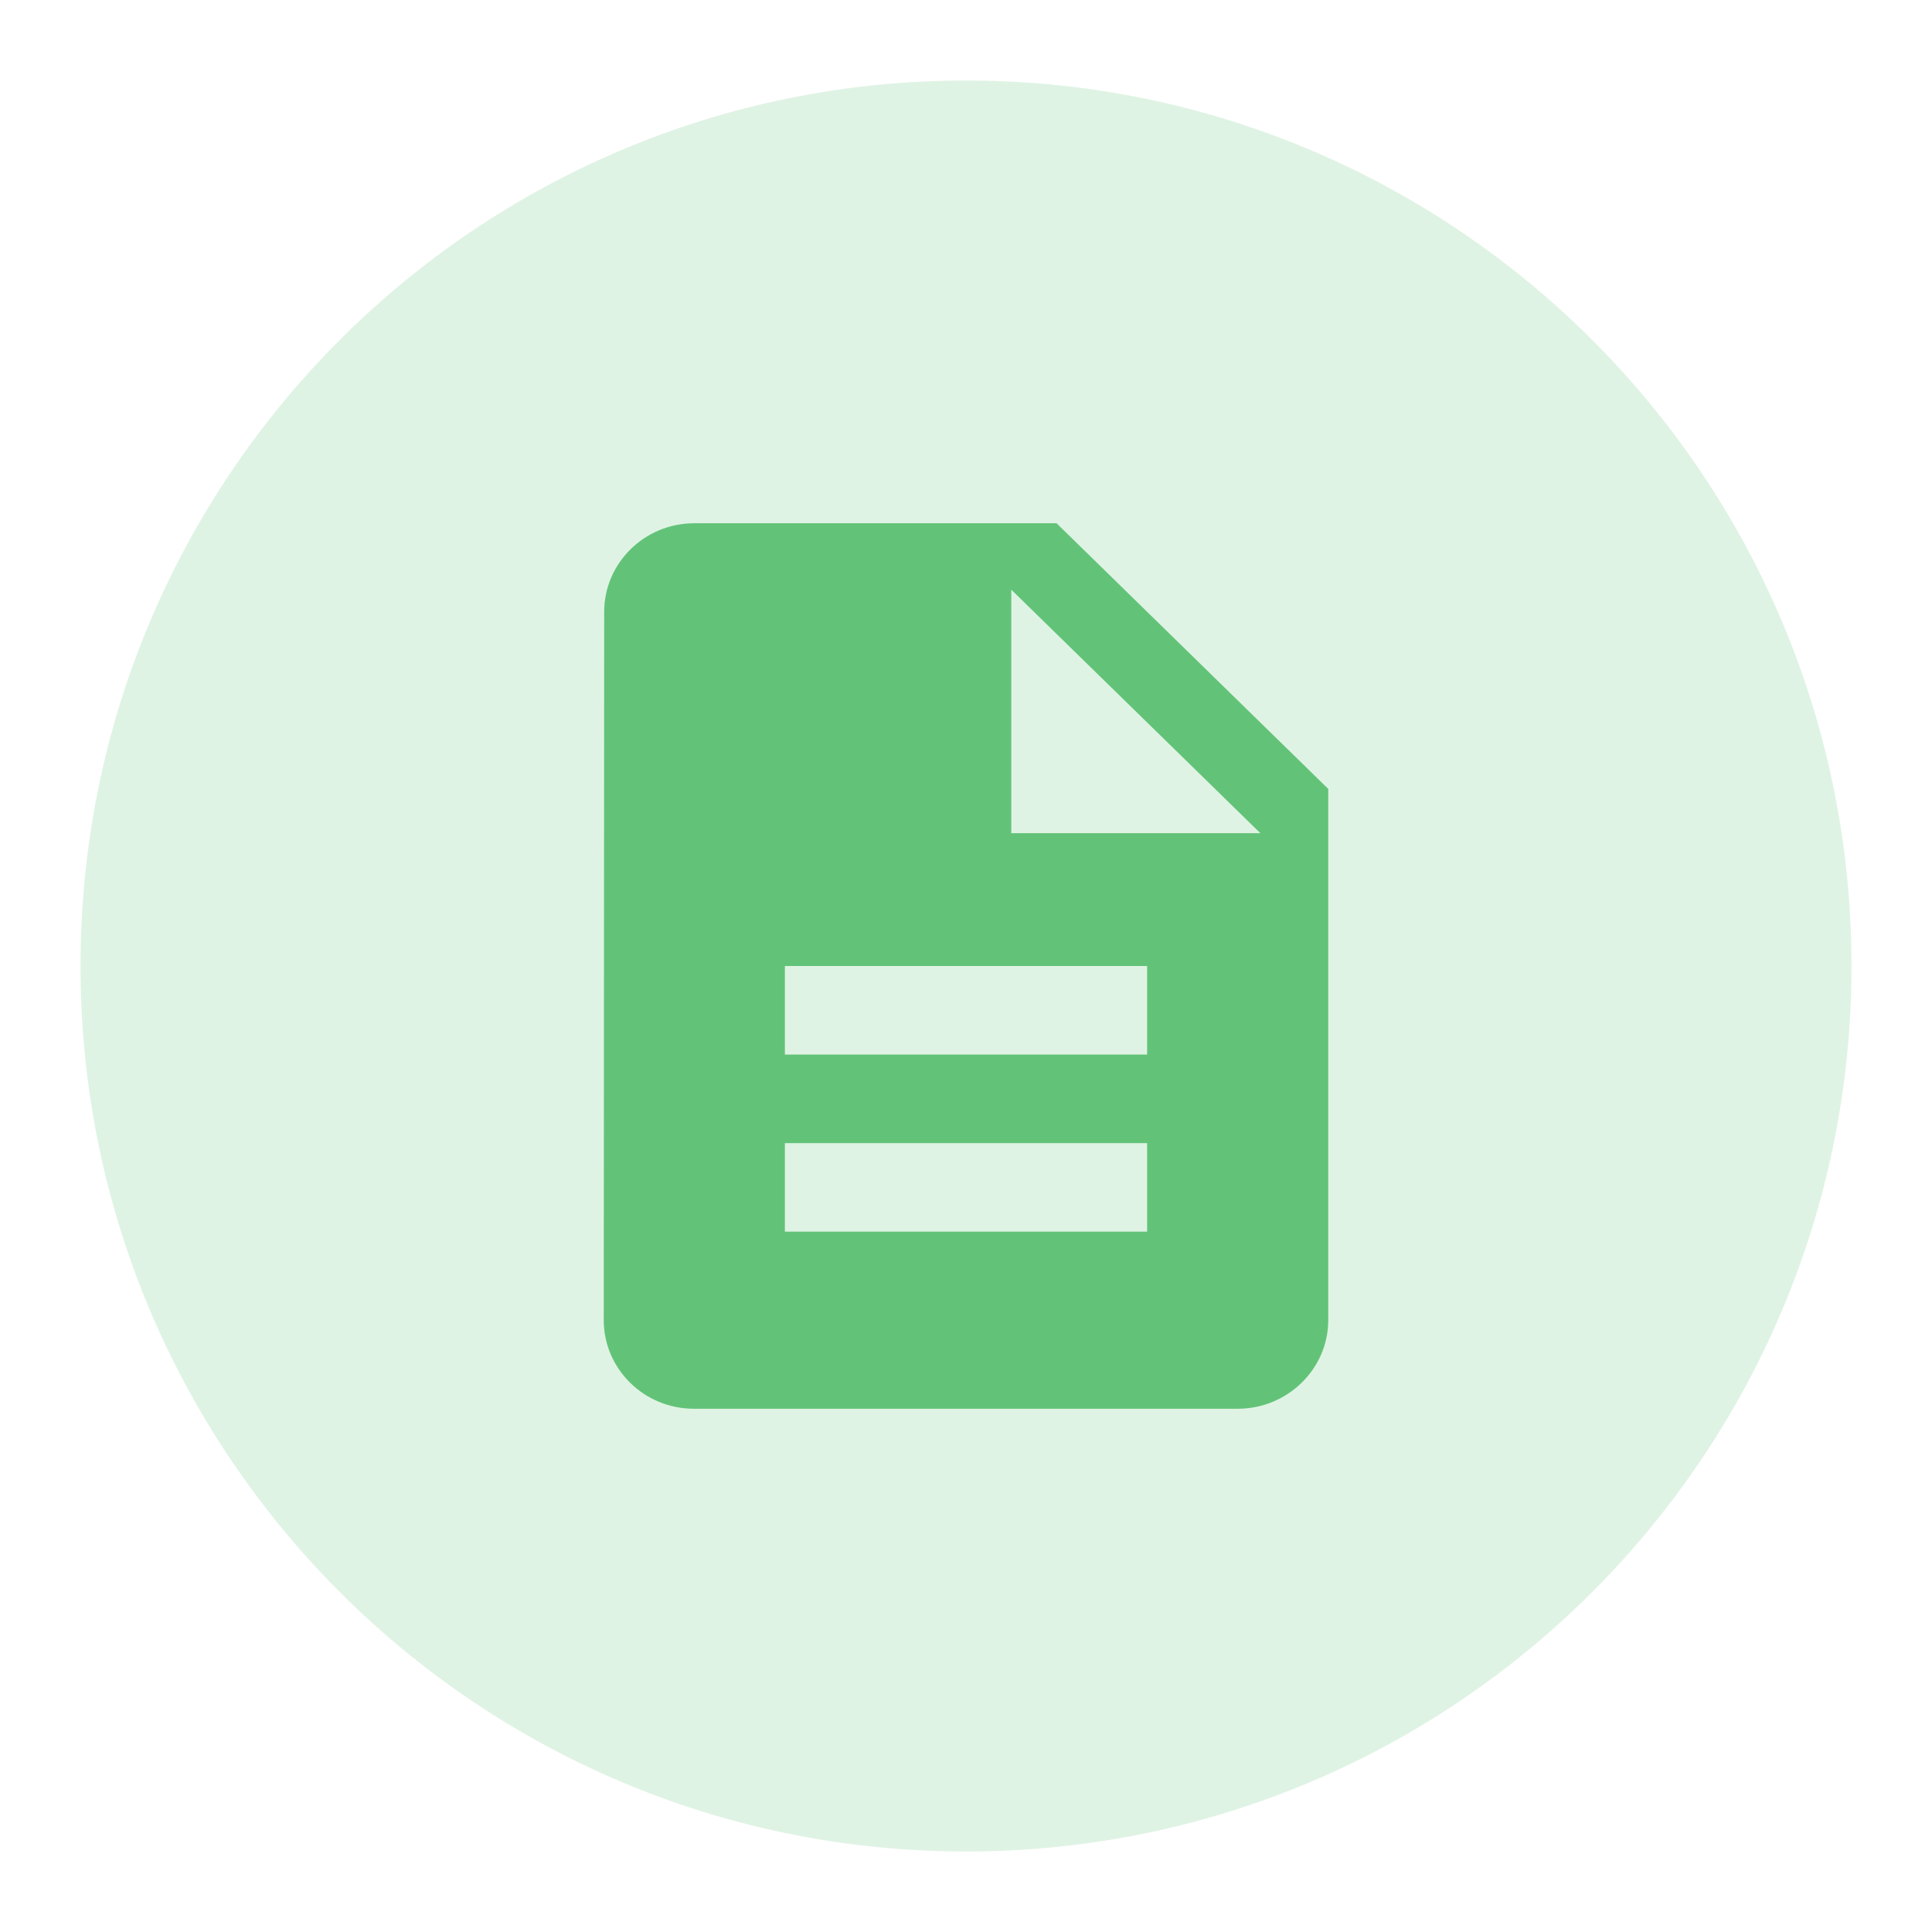 <svg width="48" height="48" fill="none" xmlns="http://www.w3.org/2000/svg"><path opacity=".2" d="M24 46c12.15 0 22-9.85 22-22S36.15 2 24 2 2 11.85 2 24s9.85 22 22 22z" fill="#62c378"/><path d="M26.25 13h-9c-1.238 0-2.239.99-2.239 2.2L15 32.8c0 1.21 1.001 2.2 2.239 2.2H30.75c1.238 0 2.25-.99 2.25-2.2V19.6L26.25 13zm2.25 17.6h-9v-2.2h9v2.2zm0-4.4h-9V24h9v2.2zm-3.375-5.5v-6.05l6.188 6.05h-6.188z" fill="#62c378"/></svg>